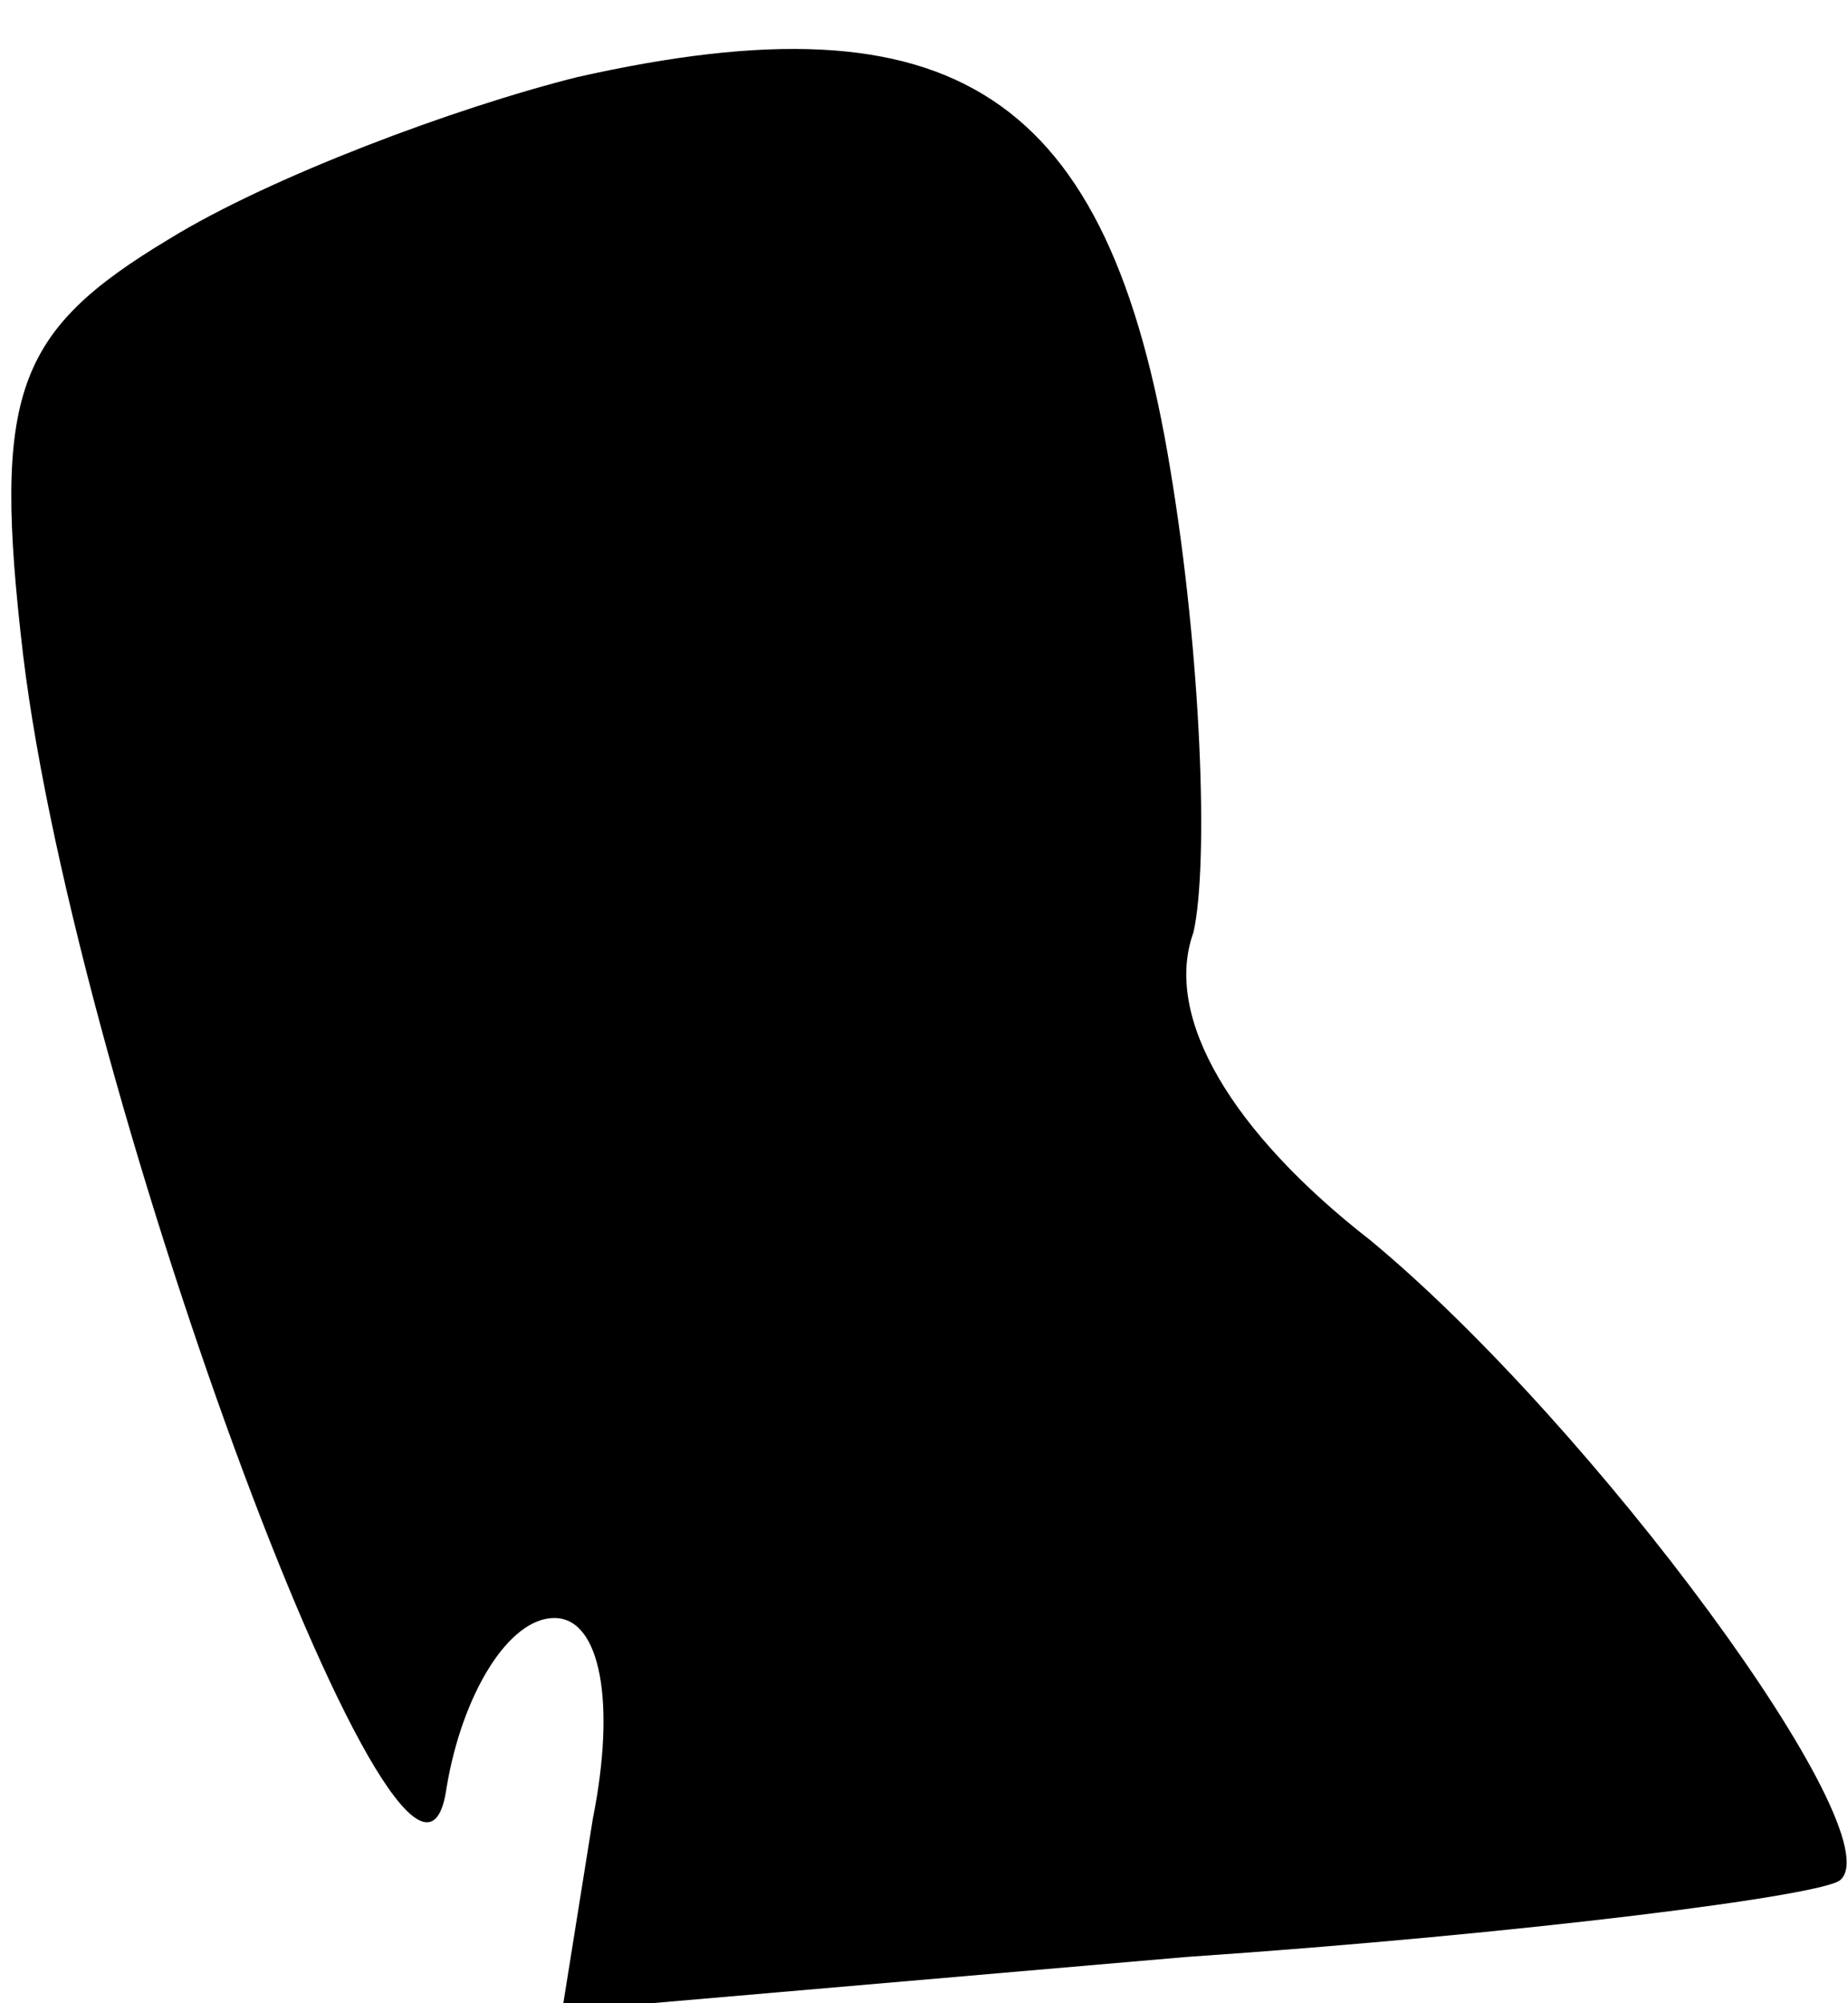 <?xml version="1.0" standalone="no"?>
<!DOCTYPE svg PUBLIC "-//W3C//DTD SVG 20010904//EN"
 "http://www.w3.org/TR/2001/REC-SVG-20010904/DTD/svg10.dtd">
<svg version="1.0" xmlns="http://www.w3.org/2000/svg"
 width="24pt" height="26pt" viewBox="0 0 24 26"
 preserveAspectRatio="xMidYMid meet">
<g transform="translate(0,26) scale(0.1,-0.1)"
fill="#000000" stroke="none">
<path fill="#000000" stroke="none" d="M75 250 c-16 -4 -40 -13 -53 -21 -20
-12 -23 -20 -19 -54 7 -58 51 -176 55 -147 2 12 8 22 14 22 6 0 8 -11 5 -26
l-4 -25 81 7 c44 3 83 8 85 10 7 6 -32 59 -61 83 -18 14 -27 29 -23 40 2 9 1
36 -3 60 -8 49 -28 62 -77 51z"/>
</g>
</svg>
